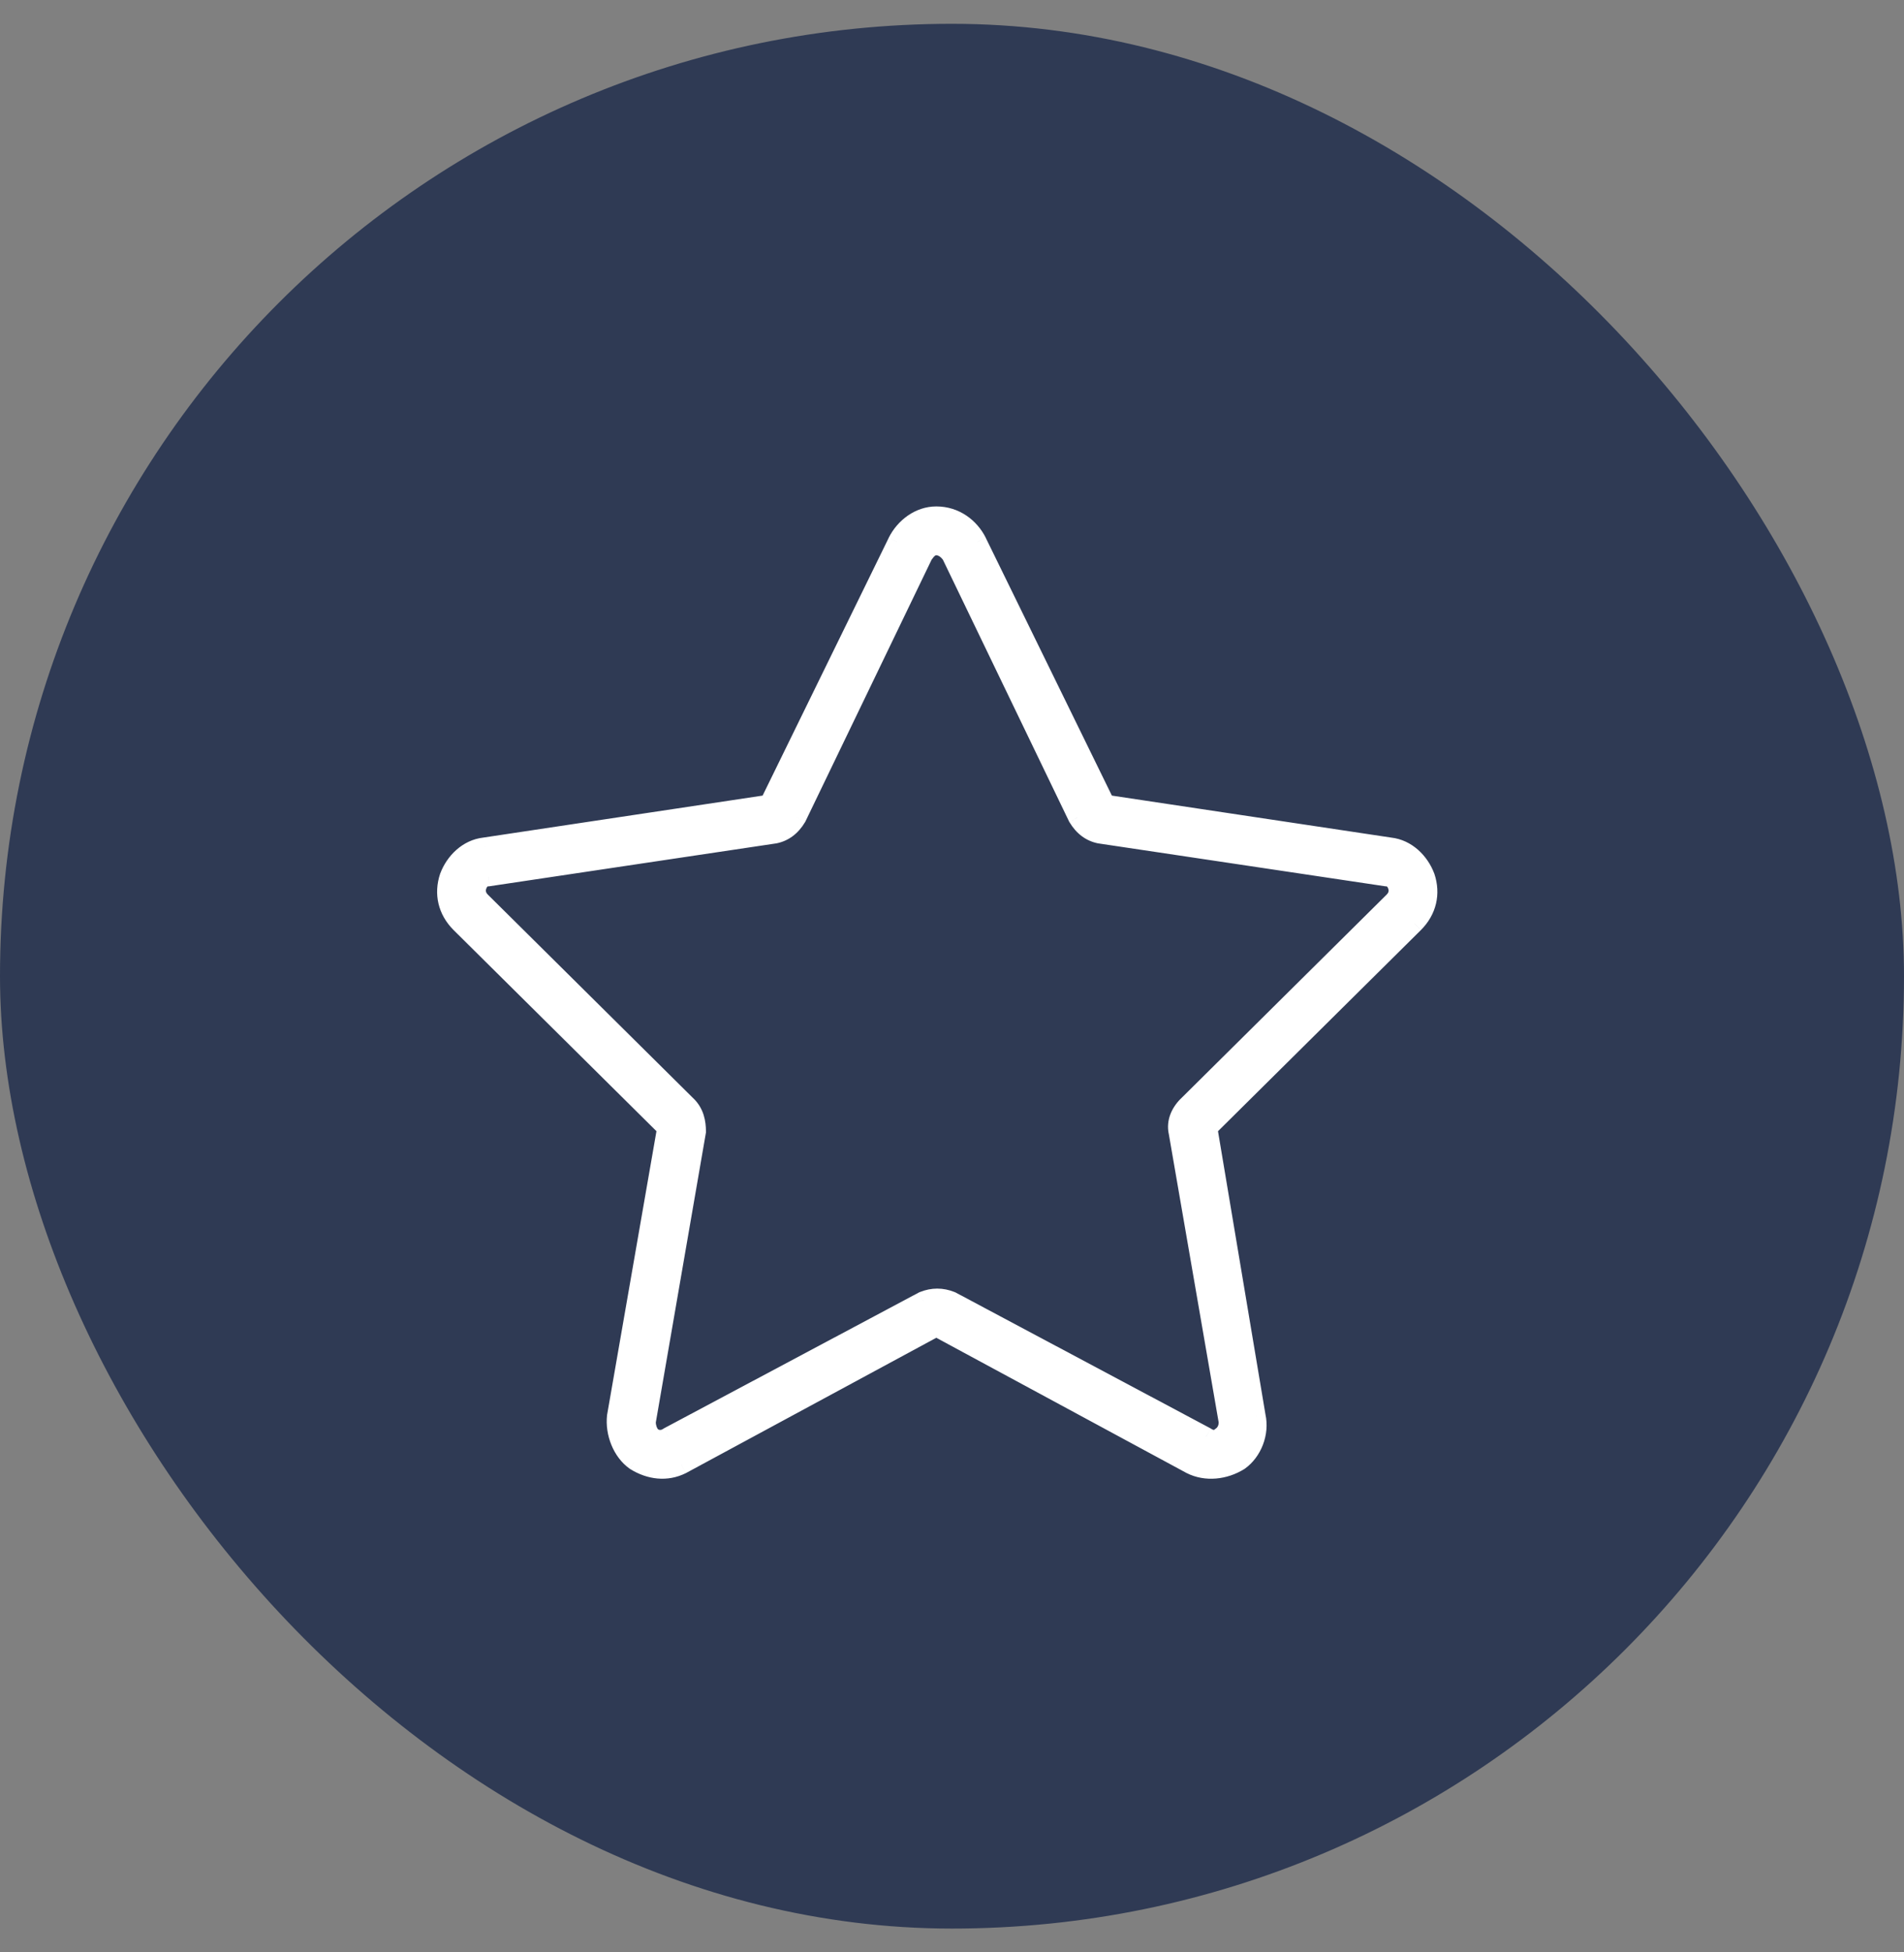 <svg width="40" height="41" viewBox="0 0 40 41" fill="none" xmlns="http://www.w3.org/2000/svg">
<rect x="0" y="0" width="40" height="41" fill="#808080" stroke="none"/>
<rect y="0.5" width="40" height="40" rx="20" fill="#2F3A54"/>
<path d="M19.67 27.866L14.319 30.757C14.006 30.913 13.655 30.874 13.342 30.679C13.069 30.483 12.913 30.093 12.952 29.741L14.006 23.686L9.67 19.39C9.397 19.116 9.319 18.765 9.436 18.413C9.553 18.101 9.827 17.827 10.178 17.788L16.155 16.89L18.85 11.382C19.006 11.069 19.319 10.835 19.67 10.835C20.061 10.835 20.373 11.069 20.53 11.382L23.225 16.89L29.202 17.788C29.553 17.827 29.827 18.101 29.944 18.413C30.061 18.765 29.983 19.116 29.709 19.39L25.373 23.686L26.389 29.741C26.467 30.093 26.311 30.483 26.038 30.679C25.725 30.874 25.334 30.913 25.022 30.757L19.67 27.866ZM16.741 17.163C16.623 17.358 16.467 17.476 16.272 17.515L10.256 18.413C10.139 18.413 10.061 18.491 10.022 18.608C9.983 18.726 10.022 18.843 10.1 18.921L14.436 23.218C14.592 23.374 14.631 23.569 14.631 23.765L13.577 29.858C13.577 29.976 13.616 30.093 13.694 30.171C13.811 30.249 13.928 30.249 14.045 30.171L19.397 27.319C19.592 27.241 19.788 27.241 19.983 27.319L25.334 30.171C25.452 30.249 25.569 30.249 25.647 30.171C25.764 30.093 25.803 29.976 25.803 29.858L24.748 23.765C24.709 23.569 24.788 23.374 24.944 23.218L29.28 18.921C29.358 18.843 29.397 18.726 29.358 18.608C29.319 18.491 29.241 18.413 29.123 18.413L23.108 17.515C22.913 17.476 22.756 17.358 22.639 17.163L19.983 11.655C19.905 11.538 19.788 11.46 19.67 11.46C19.553 11.46 19.475 11.538 19.397 11.655L16.741 17.163ZM9.67 19.39L10.1 18.921L9.67 19.39Z" fill="white"/>
<path d="M19.67 27.866L19.765 27.69L19.67 27.639L19.575 27.69L19.67 27.866ZM14.319 30.757L14.408 30.936L14.414 30.933L14.319 30.757ZM13.342 30.679L13.226 30.842L13.236 30.848L13.342 30.679ZM12.952 29.741L12.754 29.707L12.753 29.719L12.952 29.741ZM14.006 23.686L14.203 23.721L14.221 23.618L14.147 23.544L14.006 23.686ZM9.67 19.39L9.529 19.531L9.53 19.532L9.67 19.39ZM9.436 18.413L9.249 18.343L9.246 18.35L9.436 18.413ZM10.178 17.788L10.2 17.987L10.208 17.986L10.178 17.788ZM16.155 16.89L16.184 17.087L16.288 17.072L16.334 16.978L16.155 16.89ZM18.85 11.382L18.671 11.292L18.671 11.294L18.85 11.382ZM20.53 11.382L20.709 11.294L20.709 11.292L20.53 11.382ZM23.225 16.89L23.046 16.978L23.092 17.072L23.195 17.087L23.225 16.89ZM29.202 17.788L29.172 17.986L29.18 17.987L29.202 17.788ZM29.944 18.413L30.134 18.35L30.131 18.343L29.944 18.413ZM29.709 19.39L29.85 19.532L29.851 19.531L29.709 19.39ZM25.373 23.686L25.233 23.544L25.159 23.617L25.176 23.72L25.373 23.686ZM26.389 29.741L26.192 29.774L26.194 29.785L26.389 29.741ZM26.038 30.679L26.144 30.849L26.154 30.841L26.038 30.679ZM25.022 30.757L24.927 30.933L24.933 30.936L25.022 30.757ZM16.741 17.163L16.912 17.266L16.917 17.258L16.921 17.25L16.741 17.163ZM16.272 17.515L16.302 17.713L16.311 17.711L16.272 17.515ZM10.256 18.413V18.613H10.271L10.286 18.611L10.256 18.413ZM10.1 18.921L9.959 19.062L9.959 19.063L10.1 18.921ZM14.436 23.218L14.578 23.076L14.577 23.076L14.436 23.218ZM14.631 23.765L14.828 23.799L14.831 23.782V23.765H14.631ZM13.577 29.858L13.38 29.824L13.377 29.841V29.858H13.577ZM13.694 30.171L13.552 30.312L13.566 30.326L13.583 30.337L13.694 30.171ZM14.045 30.171L13.951 29.994L13.943 29.999L13.934 30.005L14.045 30.171ZM19.397 27.319L19.323 27.134L19.313 27.138L19.303 27.143L19.397 27.319ZM19.983 27.319L20.077 27.143L20.067 27.138L20.057 27.134L19.983 27.319ZM25.334 30.171L25.445 30.005L25.437 29.999L25.428 29.994L25.334 30.171ZM25.647 30.171L25.536 30.005L25.52 30.015L25.506 30.029L25.647 30.171ZM25.803 29.858H26.003V29.841L26 29.824L25.803 29.858ZM24.748 23.765L24.946 23.73L24.945 23.725L24.748 23.765ZM24.944 23.218L24.803 23.076L24.802 23.076L24.944 23.218ZM29.28 18.921L29.421 19.063L29.421 19.062L29.28 18.921ZM29.123 18.413L29.094 18.611L29.109 18.613H29.123V18.413ZM23.108 17.515L23.069 17.711L23.078 17.712L23.108 17.515ZM22.639 17.163L22.459 17.25L22.463 17.258L22.468 17.266L22.639 17.163ZM19.983 11.655L20.163 11.568L20.157 11.556L20.149 11.544L19.983 11.655ZM19.397 11.655L19.231 11.544L19.223 11.556L19.217 11.568L19.397 11.655ZM19.575 27.69L14.224 30.581L14.414 30.933L19.765 28.042L19.575 27.69ZM14.229 30.578C13.99 30.698 13.713 30.674 13.448 30.509L13.236 30.848C13.597 31.074 14.023 31.128 14.408 30.936L14.229 30.578ZM13.459 30.516C13.251 30.368 13.118 30.052 13.15 29.763L12.753 29.719C12.707 30.134 12.886 30.599 13.226 30.841L13.459 30.516ZM13.149 29.776L14.203 23.721L13.809 23.652L12.755 29.707L13.149 29.776ZM14.147 23.544L9.811 19.248L9.53 19.532L13.866 23.829L14.147 23.544ZM9.812 19.248C9.592 19.029 9.532 18.756 9.626 18.476L9.246 18.35C9.105 18.773 9.202 19.204 9.529 19.531L9.812 19.248ZM9.623 18.483C9.721 18.222 9.942 18.015 10.2 17.987L10.156 17.589C9.711 17.639 9.385 17.979 9.249 18.343L9.623 18.483ZM10.208 17.986L16.184 17.087L16.125 16.692L10.149 17.59L10.208 17.986ZM16.334 16.978L19.03 11.47L18.671 11.294L15.975 16.802L16.334 16.978ZM19.029 11.471C19.159 11.212 19.41 11.035 19.67 11.035V10.635C19.228 10.635 18.854 10.927 18.671 11.292L19.029 11.471ZM19.67 11.035C19.975 11.035 20.224 11.217 20.351 11.471L20.709 11.292C20.523 10.922 20.147 10.635 19.67 10.635V11.035ZM20.35 11.47L23.046 16.978L23.405 16.802L20.709 11.294L20.35 11.47ZM23.195 17.087L29.172 17.986L29.231 17.59L23.255 16.692L23.195 17.087ZM29.18 17.987C29.438 18.015 29.659 18.222 29.757 18.483L30.131 18.343C29.995 17.979 29.669 17.639 29.224 17.589L29.18 17.987ZM29.754 18.476C29.847 18.756 29.788 19.029 29.568 19.248L29.851 19.531C30.178 19.204 30.275 18.773 30.134 18.35L29.754 18.476ZM29.569 19.248L25.233 23.544L25.514 23.829L29.85 19.532L29.569 19.248ZM25.176 23.72L26.192 29.774L26.586 29.708L25.571 23.653L25.176 23.72ZM26.194 29.785C26.255 30.058 26.129 30.367 25.921 30.516L26.154 30.841C26.493 30.599 26.68 30.128 26.584 29.698L26.194 29.785ZM25.932 30.509C25.669 30.674 25.352 30.698 25.111 30.578L24.933 30.936C25.317 31.128 25.782 31.075 26.144 30.848L25.932 30.509ZM25.117 30.581L19.765 27.69L19.575 28.042L24.927 30.933L25.117 30.581ZM16.569 17.06C16.476 17.215 16.365 17.292 16.233 17.319L16.311 17.711C16.57 17.659 16.771 17.502 16.912 17.266L16.569 17.06ZM16.242 17.317L10.227 18.215L10.286 18.611L16.302 17.712L16.242 17.317ZM10.256 18.213C10.024 18.213 9.888 18.378 9.832 18.545L10.212 18.672C10.223 18.637 10.236 18.622 10.242 18.617C10.244 18.615 10.245 18.615 10.246 18.614C10.247 18.614 10.25 18.613 10.256 18.613V18.213ZM9.832 18.545C9.766 18.744 9.835 18.939 9.959 19.062L10.242 18.779C10.209 18.747 10.2 18.707 10.212 18.672L9.832 18.545ZM9.959 19.063L14.295 23.36L14.577 23.076L10.241 18.779L9.959 19.063ZM14.295 23.359C14.398 23.462 14.431 23.595 14.431 23.765H14.831C14.831 23.544 14.787 23.286 14.578 23.076L14.295 23.359ZM14.434 23.73L13.38 29.824L13.774 29.892L14.828 23.799L14.434 23.73ZM13.377 29.858C13.377 30.015 13.428 30.188 13.552 30.312L13.835 30.029C13.803 29.997 13.777 29.936 13.777 29.858H13.377ZM13.583 30.337C13.668 30.394 13.764 30.43 13.87 30.43C13.975 30.43 14.072 30.394 14.156 30.337L13.934 30.005C13.902 30.026 13.881 30.029 13.87 30.029C13.858 30.029 13.837 30.026 13.805 30.005L13.583 30.337ZM14.139 30.347L19.491 27.496L19.303 27.143L13.951 29.994L14.139 30.347ZM19.471 27.505C19.619 27.446 19.761 27.446 19.909 27.505L20.057 27.134C19.814 27.036 19.566 27.036 19.323 27.134L19.471 27.505ZM19.889 27.496L25.24 30.347L25.428 29.994L20.077 27.143L19.889 27.496ZM25.224 30.337C25.39 30.448 25.62 30.48 25.788 30.312L25.506 30.029C25.504 30.031 25.504 30.03 25.506 30.03C25.507 30.029 25.508 30.029 25.505 30.029C25.5 30.029 25.48 30.027 25.445 30.005L25.224 30.337ZM25.758 30.337C25.946 30.212 26.003 30.022 26.003 29.858H25.603C25.603 29.93 25.582 29.974 25.536 30.005L25.758 30.337ZM26 29.824L24.946 23.73L24.552 23.799L25.606 29.892L26 29.824ZM24.945 23.725C24.922 23.612 24.963 23.482 25.085 23.359L24.802 23.076C24.612 23.267 24.497 23.526 24.552 23.804L24.945 23.725ZM25.085 23.36L29.421 19.063L29.139 18.779L24.803 23.076L25.085 23.36ZM29.421 19.062C29.545 18.939 29.614 18.744 29.548 18.545L29.168 18.672C29.18 18.707 29.171 18.747 29.138 18.779L29.421 19.062ZM29.548 18.545C29.492 18.378 29.356 18.213 29.123 18.213V18.613C29.13 18.613 29.133 18.614 29.134 18.614C29.135 18.615 29.136 18.615 29.138 18.617C29.144 18.622 29.157 18.637 29.168 18.672L29.548 18.545ZM29.153 18.215L23.137 17.317L23.078 17.712L29.094 18.611L29.153 18.215ZM23.147 17.319C23.015 17.292 22.903 17.215 22.811 17.06L22.468 17.266C22.609 17.502 22.81 17.659 23.069 17.711L23.147 17.319ZM22.819 17.076L20.163 11.568L19.803 11.742L22.459 17.25L22.819 17.076ZM20.149 11.544C20.048 11.392 19.876 11.26 19.67 11.26V11.66C19.7 11.66 19.762 11.684 19.817 11.766L20.149 11.544ZM19.67 11.26C19.443 11.26 19.313 11.421 19.231 11.544L19.563 11.766C19.599 11.713 19.623 11.686 19.642 11.671C19.655 11.661 19.662 11.66 19.67 11.66V11.26ZM19.217 11.568L16.561 17.076L16.921 17.25L19.577 11.742L19.217 11.568ZM9.818 19.525L10.248 19.056L9.953 18.786L9.523 19.255L9.818 19.525ZM9.953 18.786L9.523 19.255L9.818 19.525L10.248 19.056L9.953 18.786Z" fill="white"/>
</svg>
